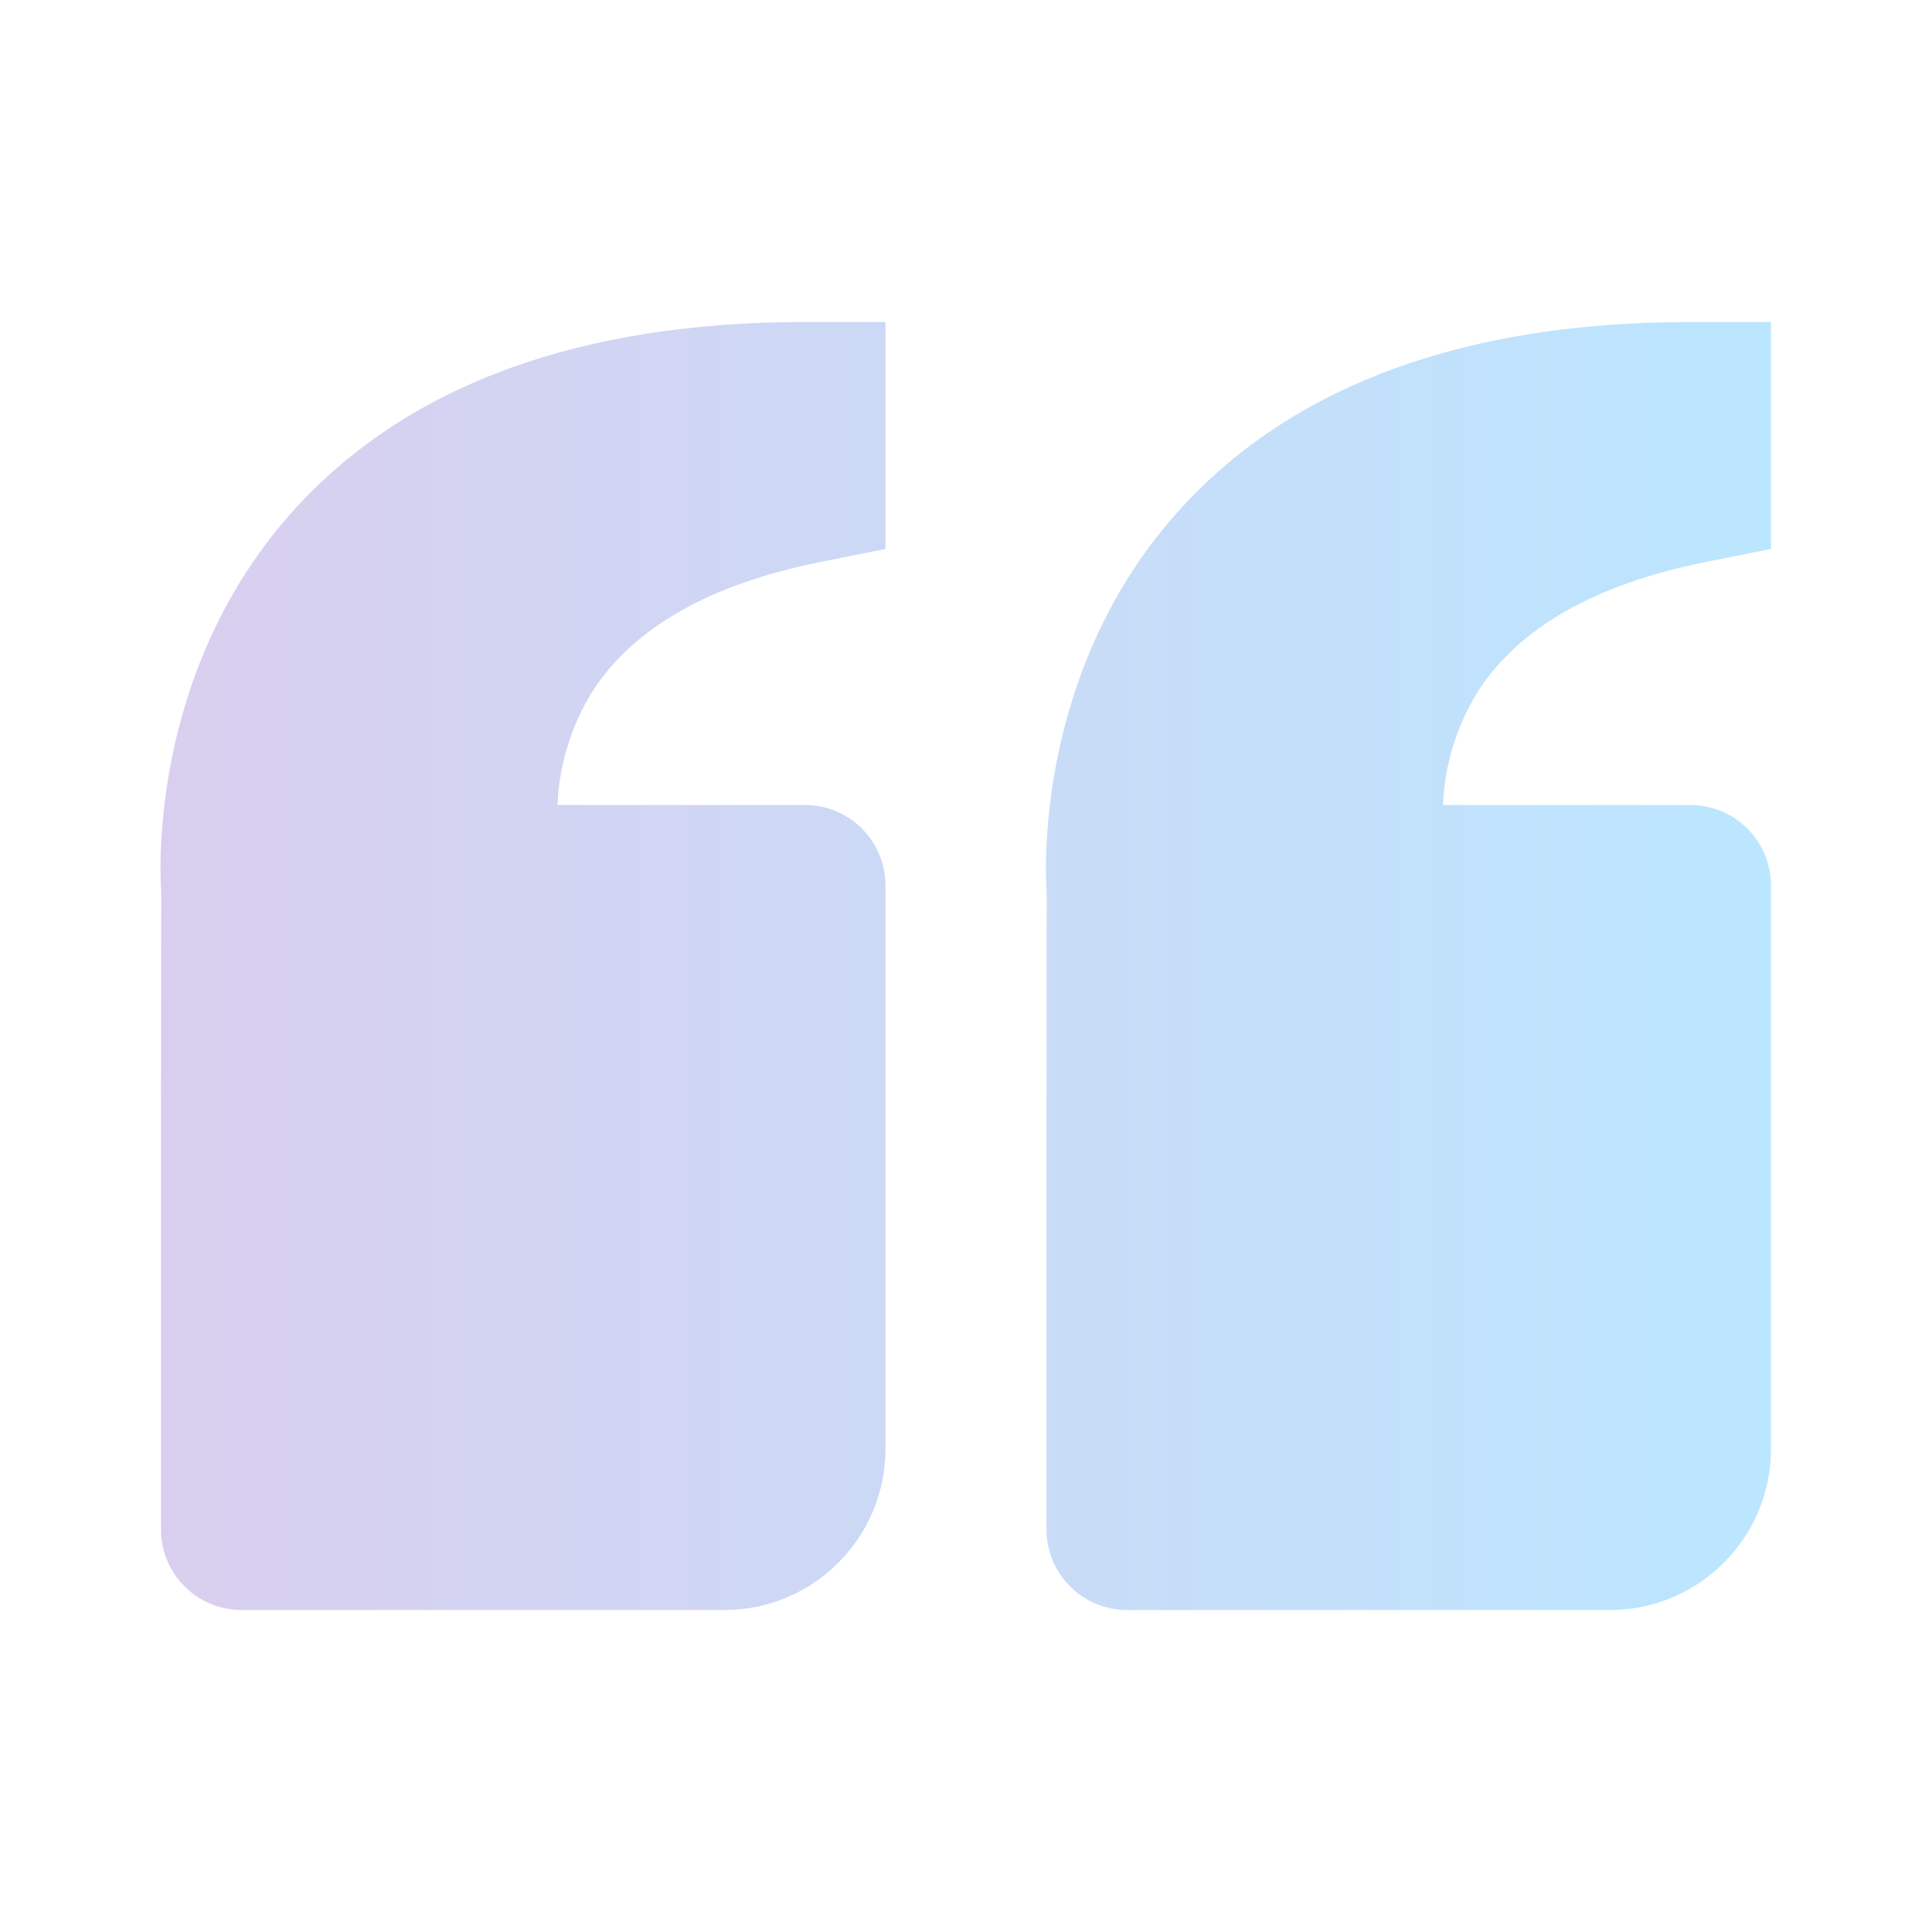 <svg width="102" height="102" viewBox="0 0 102 102" fill="none" xmlns="http://www.w3.org/2000/svg">
<g opacity="0.3">
<path d="M15.686 26.741C21.649 20.277 30.672 17 42.499 17H46.749V28.981L43.332 29.665C37.51 30.829 33.46 33.12 31.292 36.482C30.161 38.293 29.52 40.367 29.431 42.5H42.499C43.627 42.5 44.708 42.948 45.505 43.745C46.302 44.542 46.749 45.623 46.749 46.75V76.5C46.749 81.188 42.937 85 38.249 85H12.749C11.622 85 10.541 84.552 9.744 83.755C8.947 82.958 8.499 81.877 8.499 80.75V59.5L8.512 47.094C8.474 46.623 7.666 35.445 15.686 26.741ZM84.999 85H59.499C58.372 85 57.291 84.552 56.494 83.755C55.697 82.958 55.249 81.877 55.249 80.75V59.5L55.262 47.094C55.224 46.623 54.416 35.445 62.436 26.741C68.399 20.277 77.422 17 89.249 17H93.499V28.981L90.082 29.665C84.26 30.829 80.21 33.12 78.042 36.482C76.911 38.293 76.27 40.367 76.181 42.5H89.249C90.377 42.5 91.458 42.948 92.255 43.745C93.052 44.542 93.499 45.623 93.499 46.75V76.5C93.499 81.188 89.687 85 84.999 85Z" fill="url(#paint0_linear_396_73)"/>
</g>
<defs>
<linearGradient id="paint0_linear_396_73" x1="8.473" y1="53.615" x2="93.499" y2="53.615" gradientUnits="userSpaceOnUse">
<stop stop-color="#815CC8"/>
<stop offset="1" stop-color="#1BABFE"/>
</linearGradient>
</defs>
</svg>

